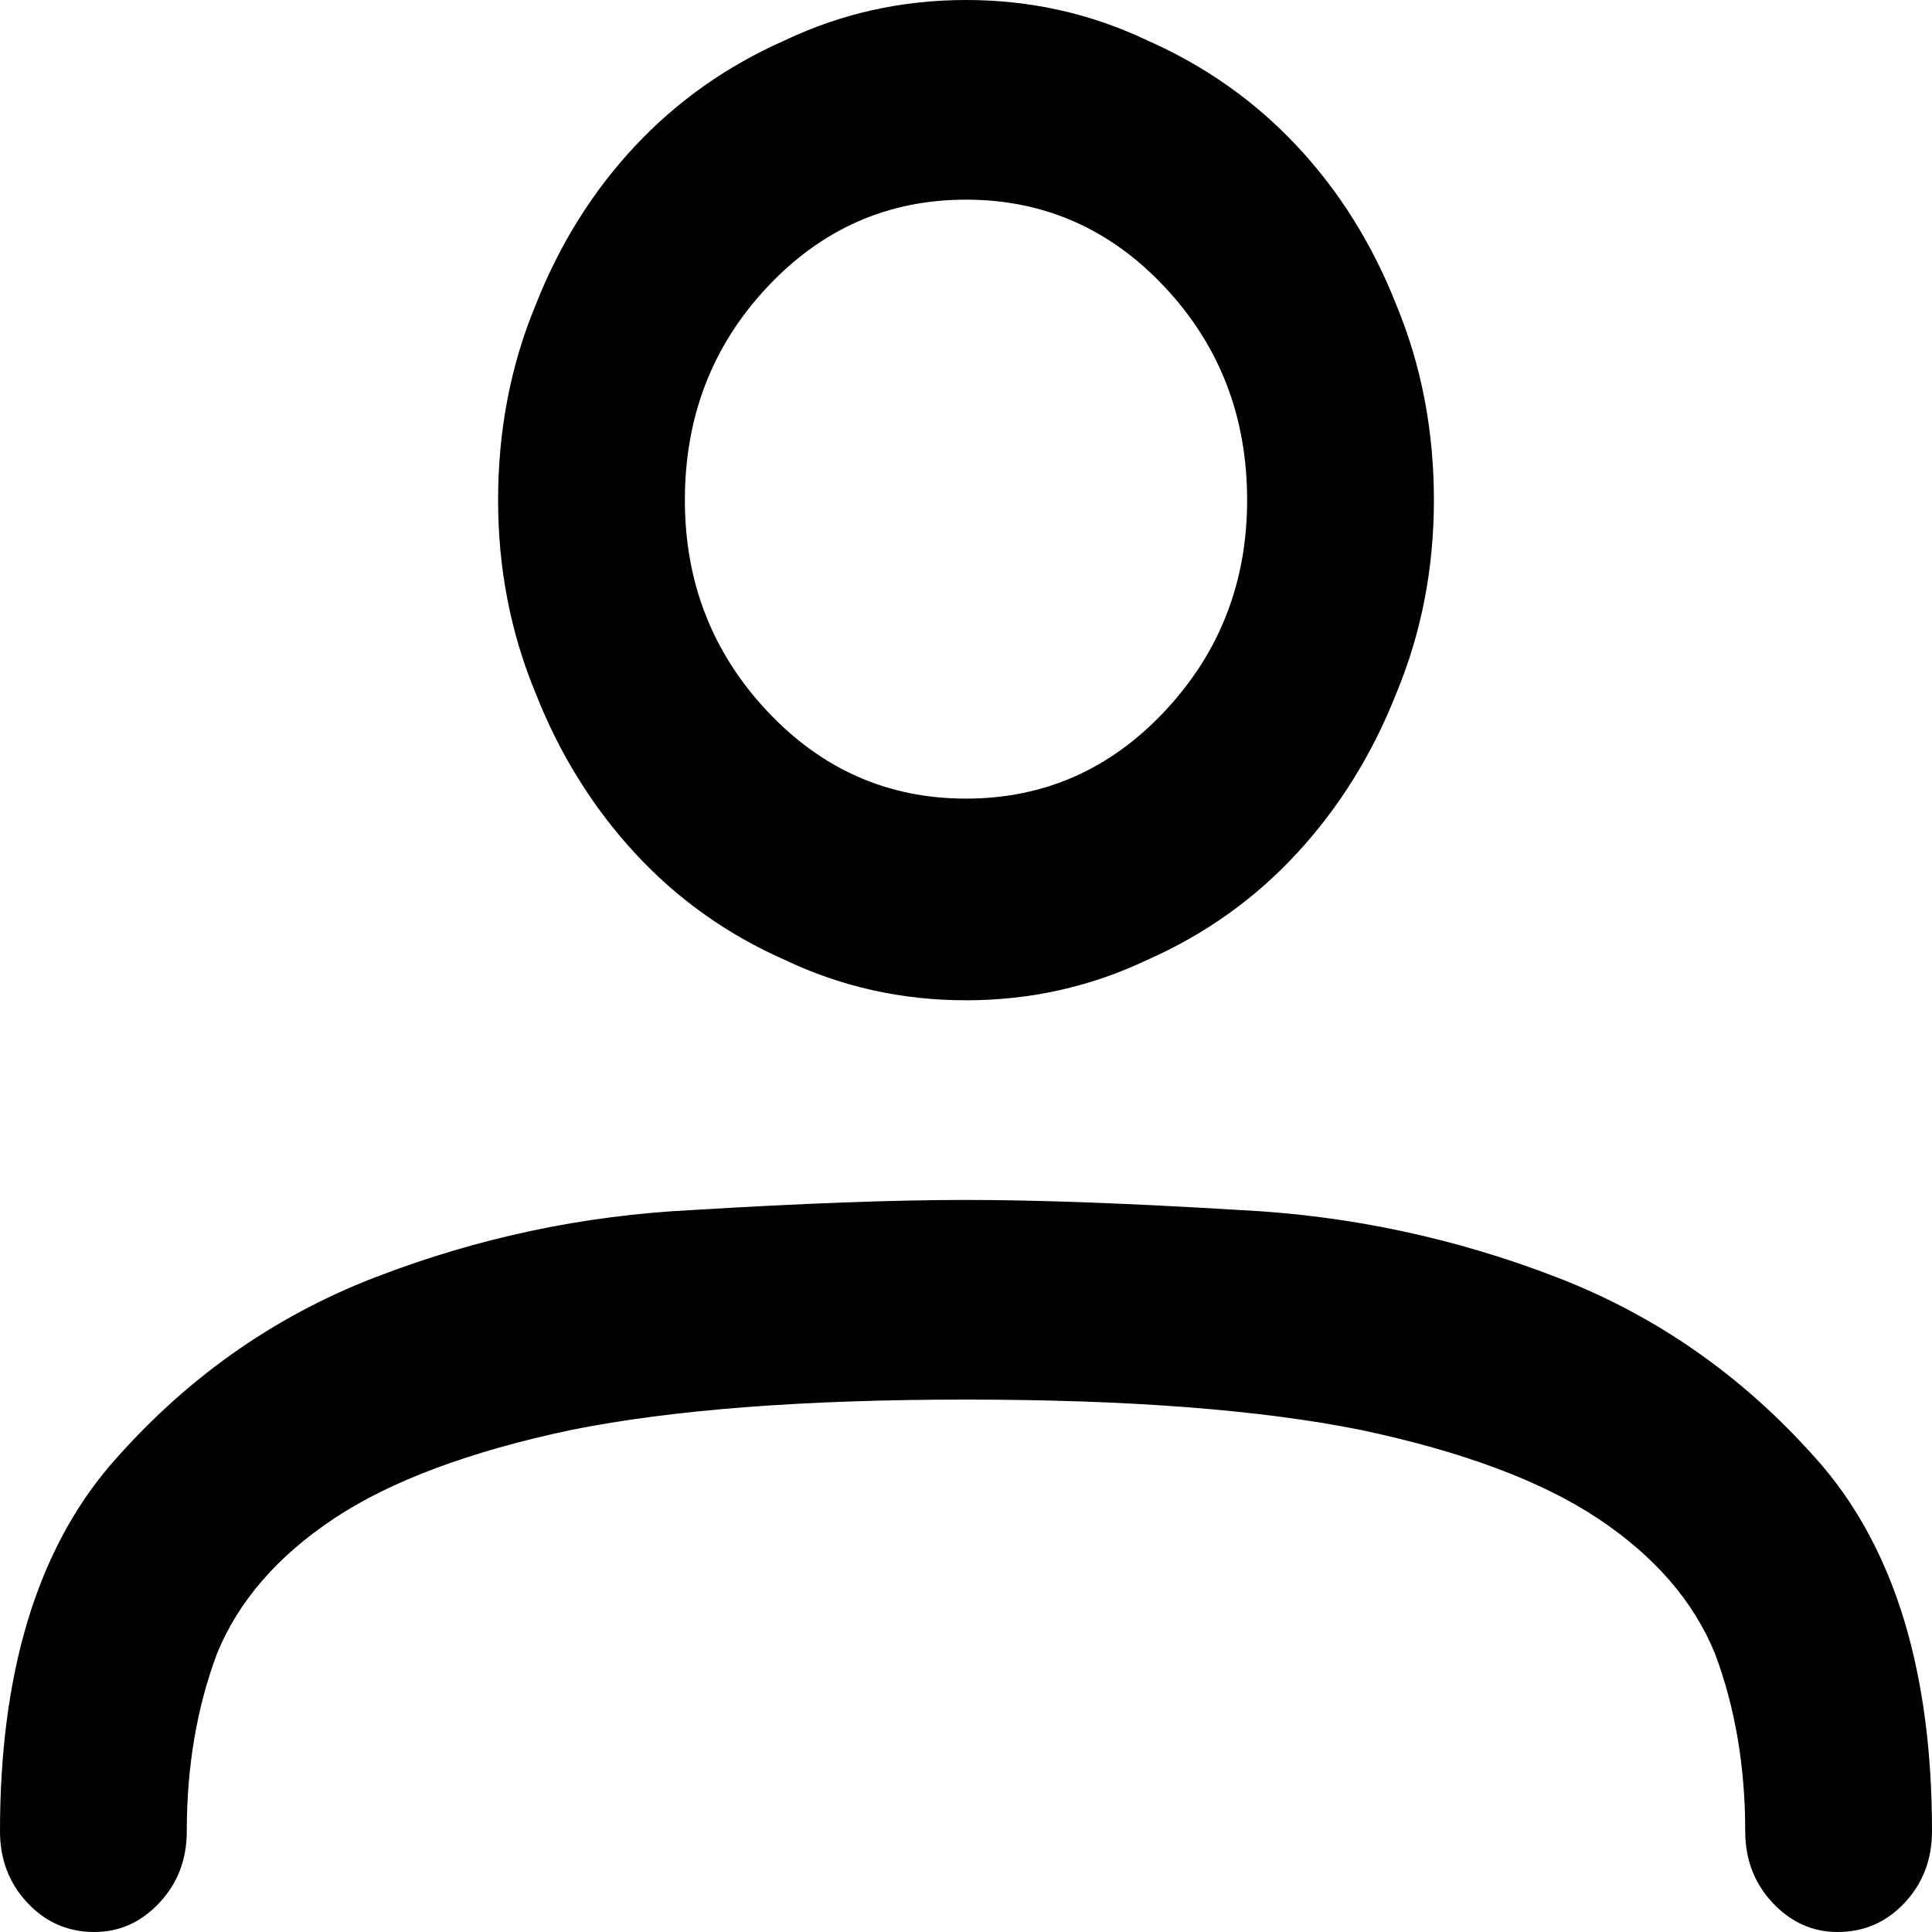 <svg width="512" height="512" viewBox="0 0 512 512" fill="none" xmlns="http://www.w3.org/2000/svg">
<path d="M256 265.086C239 265.086 223 261.523 208 254.397C192.667 247.627 179.417 238.185 168.25 226.071C157.083 213.957 148.333 199.883 142 183.85C135.333 167.816 132 150.714 132 132.543C132 114.015 135.333 96.735 142 80.701C148.333 64.668 157.083 50.683 168.25 38.747C179.417 26.811 192.667 17.459 208 10.689C223 3.563 239 -1.13249e-05 256 -1.13249e-05C273 -1.13249e-05 289 3.563 304 10.689C319.333 17.459 332.583 26.811 343.75 38.747C354.917 50.683 363.667 64.668 370 80.701C376.667 96.735 380 114.015 380 132.543C380 150.714 376.667 167.816 370 183.85C363.667 199.883 354.917 213.957 343.75 226.071C332.583 238.185 319.333 247.627 304 254.397C289 261.523 273 265.086 256 265.086ZM256 52.91C235.333 52.91 217.75 60.66 203.25 76.159C188.75 91.658 181.5 110.452 181.5 132.543C181.5 154.277 188.75 172.894 203.25 188.392C217.75 203.891 235.333 211.641 256 211.641C276.667 211.641 294.25 203.891 308.75 188.392C323.25 172.894 330.5 154.277 330.5 132.543C330.5 110.452 323.25 91.658 308.75 76.159C294.25 60.66 276.667 52.91 256 52.91ZM487 512C480.333 512 474.583 509.417 469.75 504.251C464.917 499.084 462.5 492.76 462.5 485.278C462.5 468.175 459.833 452.498 454.5 438.246C448.833 424.351 438.5 412.415 423.5 402.438C408.5 392.462 387.5 384.624 360.5 378.923C333.833 373.578 299 370.906 256 370.906C213 370.906 178.167 373.578 151.5 378.923C124.5 384.624 103.5 392.462 88.5 402.438C73.5 412.415 63.167 424.351 57.5 438.246C52.167 452.498 49.5 468.175 49.5 485.278C49.5 492.76 47.083 499.084 42.25 504.251C37.417 509.417 31.667 512 25 512C18 512 12.083 509.417 7.25 504.251C2.417 499.084 0 492.76 0 485.278C0 443.591 9.667 411.346 29 388.543C48.667 365.74 72.083 349.083 99.25 338.572C126.417 328.061 154.5 322.093 183.5 320.668C212.833 318.887 237 317.996 256 317.996C275 317.996 299.167 318.887 328.5 320.668C357.5 322.093 385.583 328.061 412.75 338.572C439.917 349.083 463.333 365.74 483 388.543C502.333 411.346 512 443.591 512 485.278C512 492.76 509.583 499.084 504.75 504.251C499.917 509.417 494 512 487 512Z" fill="black"/>
</svg>
